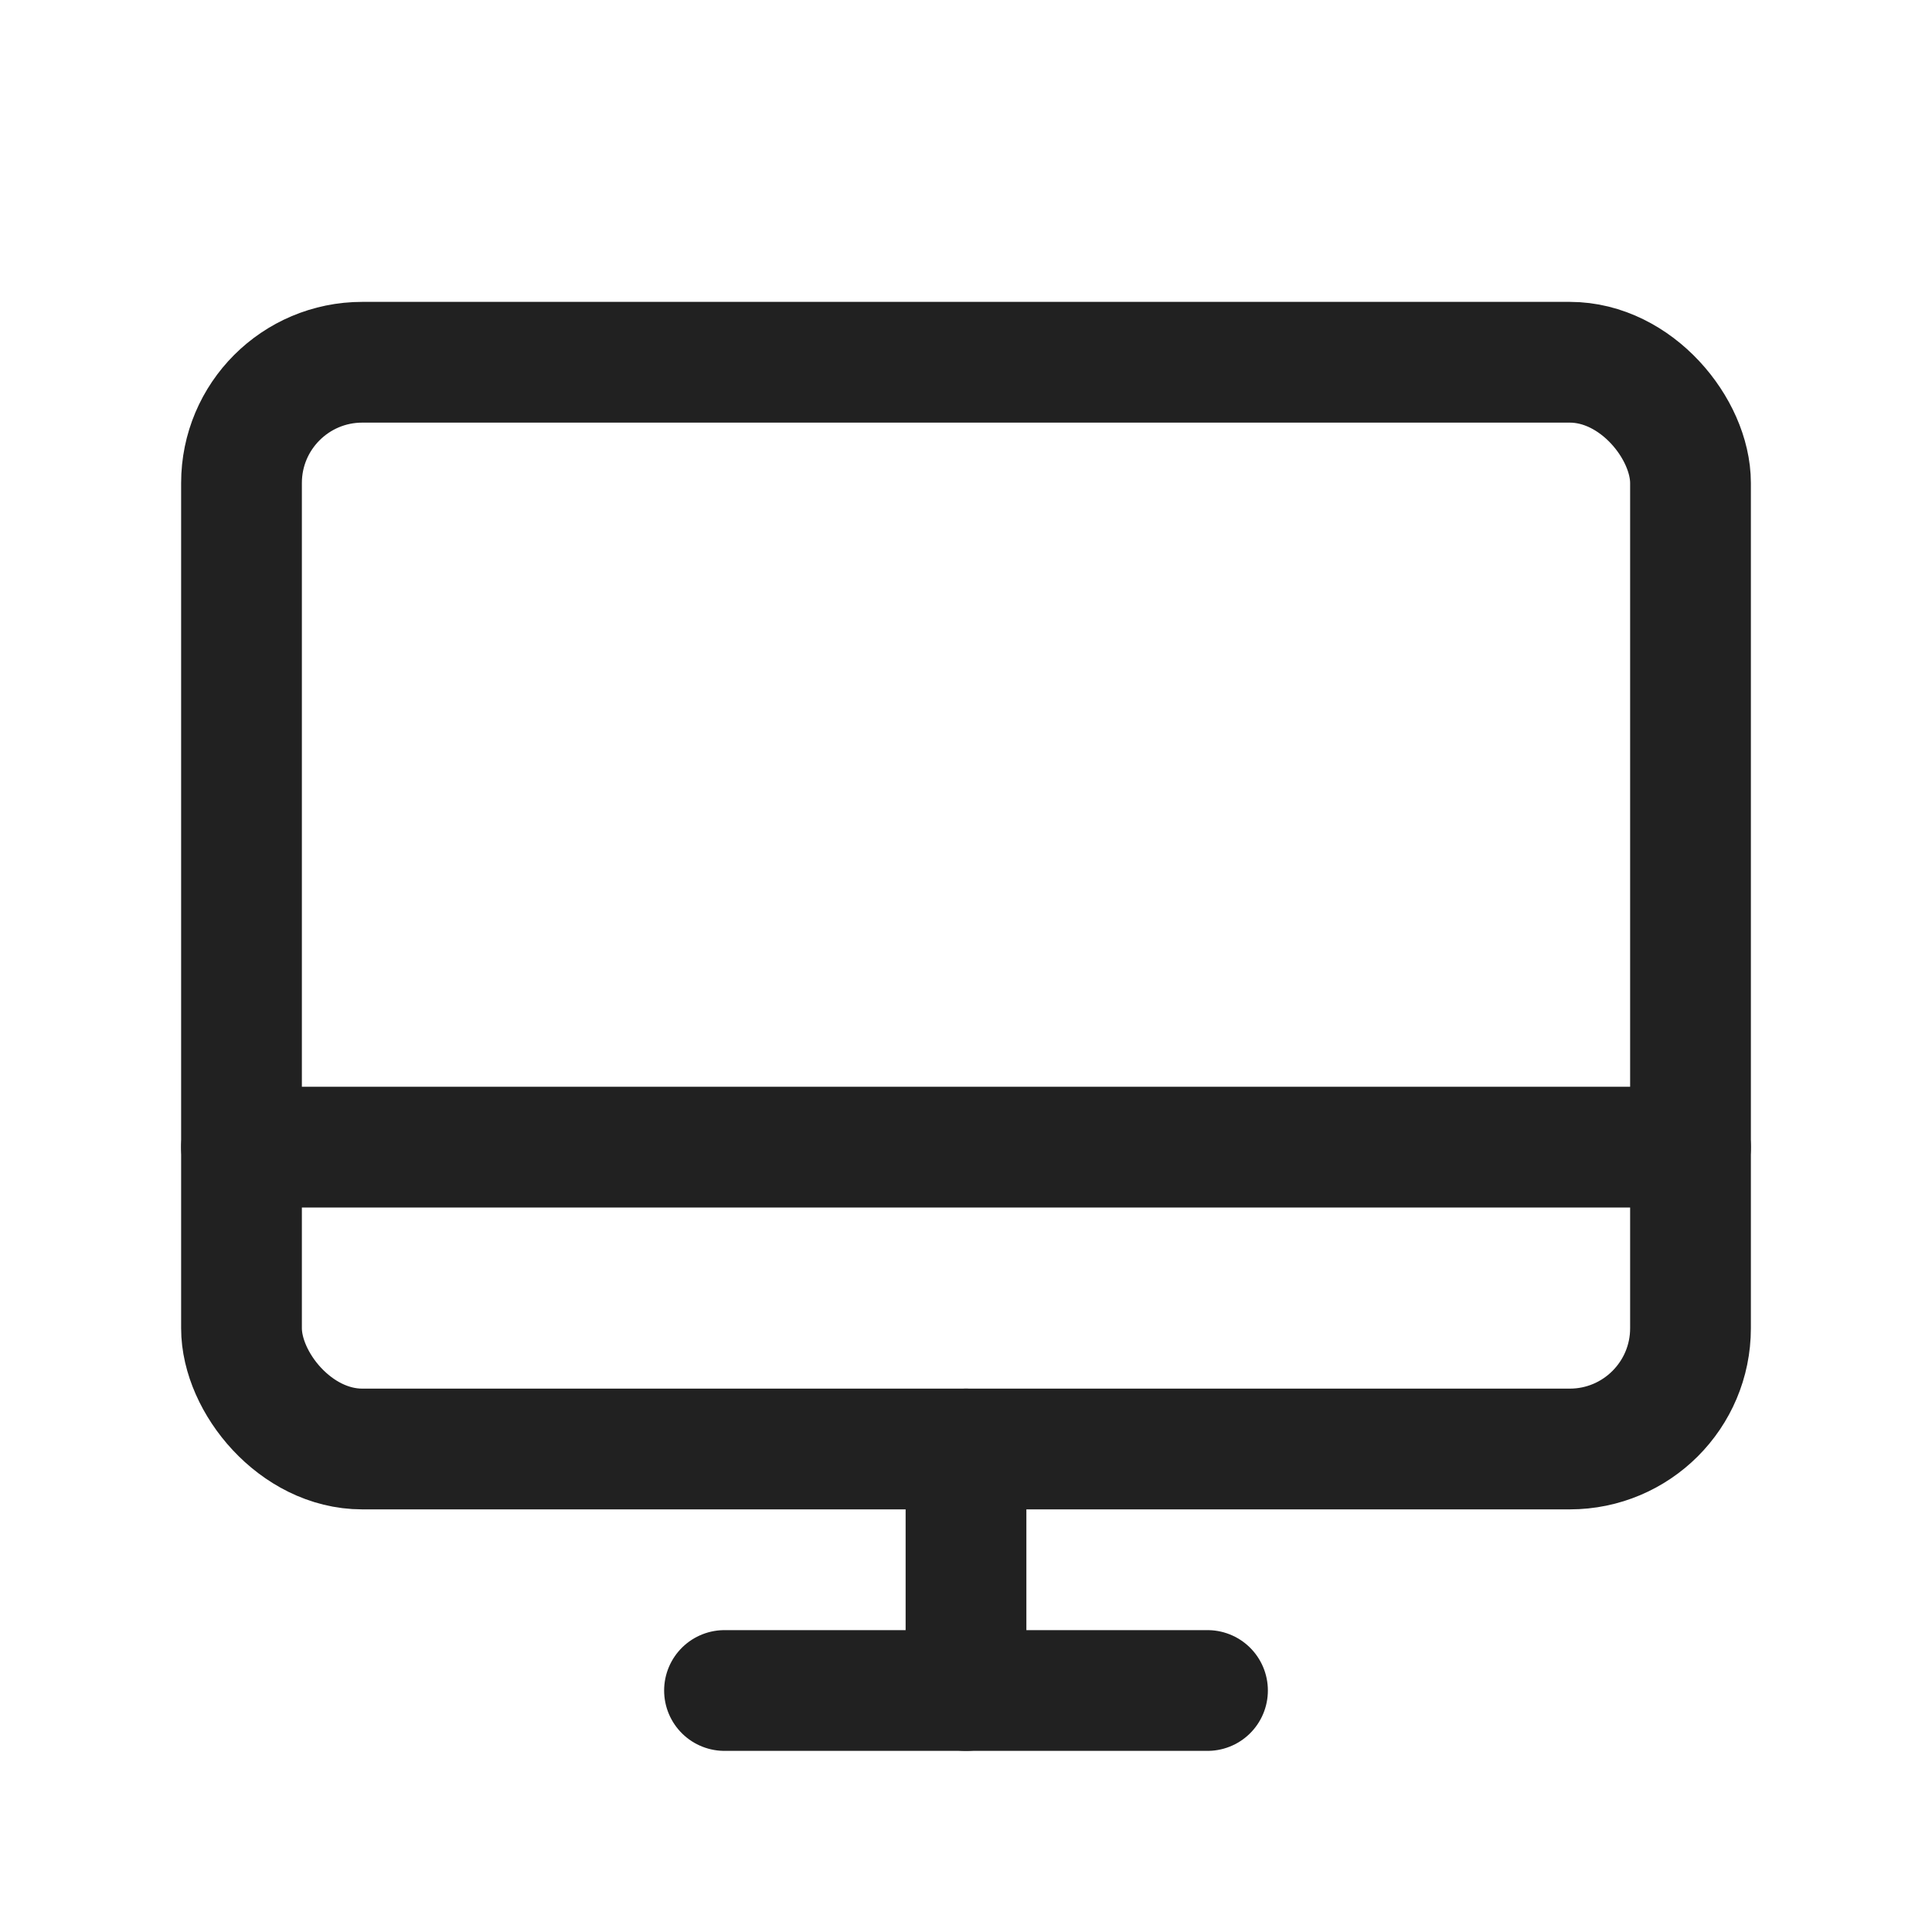 <svg xmlns="http://www.w3.org/2000/svg" width="192" height="192" fill="#212121" viewBox="0 0 256 256"><rect width="256" height="256" fill="none"></rect><rect x="32" y="48" width="192" height="144" rx="16" transform="translate(256 240) rotate(180)" fill="none" stroke="#212121" stroke-linecap="round" stroke-linejoin="round" stroke-width="16"></rect><line x1="160" y1="224" x2="96" y2="224" fill="none" stroke="#212121" stroke-linecap="round" stroke-linejoin="round" stroke-width="16"></line><line x1="32" y1="152" x2="224" y2="152" fill="none" stroke="#212121" stroke-linecap="round" stroke-linejoin="round" stroke-width="16"></line><line x1="128" y1="192" x2="128" y2="224" fill="none" stroke="#212121" stroke-linecap="round" stroke-linejoin="round" stroke-width="16"></line></svg>